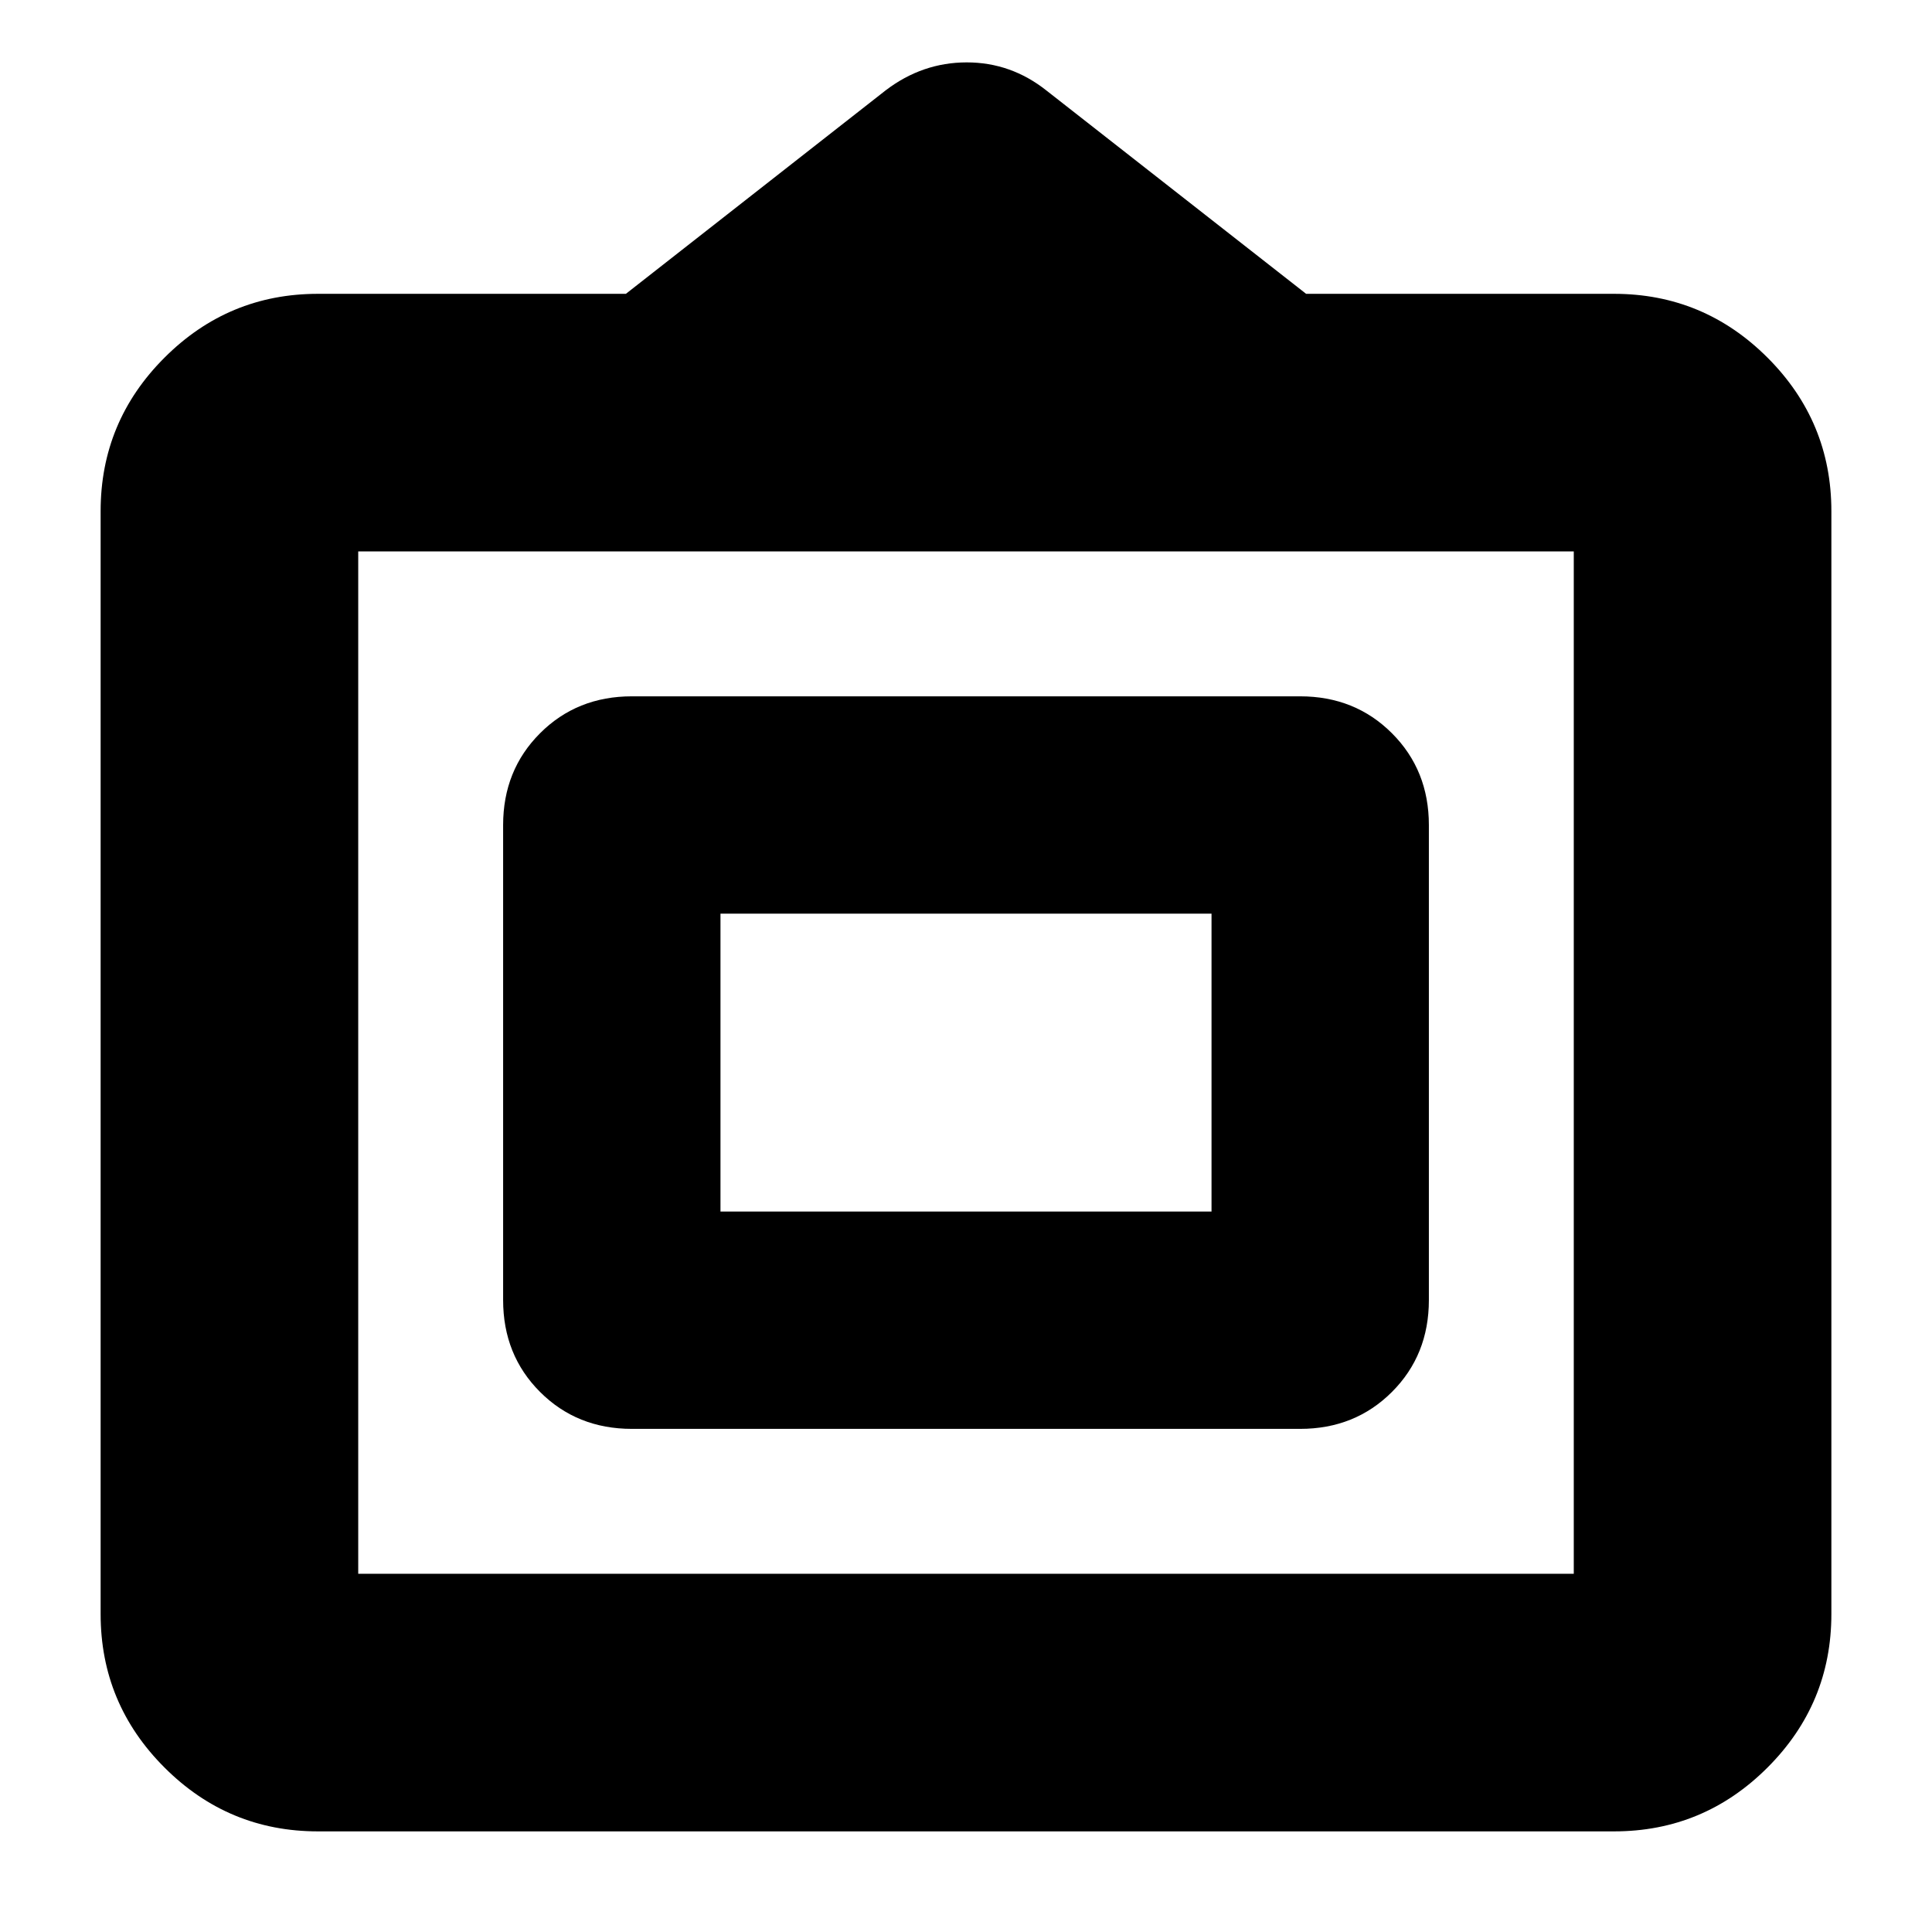 <svg xmlns="http://www.w3.org/2000/svg" height="20" viewBox="0 -960 960 960" width="20"><path d="M158-50q-44.55 0-76.27-31.73Q50-113.45 50-158v-548q0-44.55 31.73-76.28Q113.45-814 158-814h153l129.17-101.17Q458.36-929 480.36-929q22 0 39.64 14l129 101h153q44.55 0 76.28 31.72Q910-750.55 910-706v548q0 44.55-31.72 76.27Q846.55-50 802-50H158Zm20-128h604v-508H178v508Zm72-136v-236q0-27.3 18.35-45.65Q286.7-614 314-614h332q27.3 0 45.65 18.35Q710-577.3 710-550v236q0 27.3-18.35 45.65Q673.3-250 646-250H314q-27.3 0-45.65-18.35Q250-286.7 250-314Zm108-44h244v-148H358v148Zm122-74Z"/></svg>